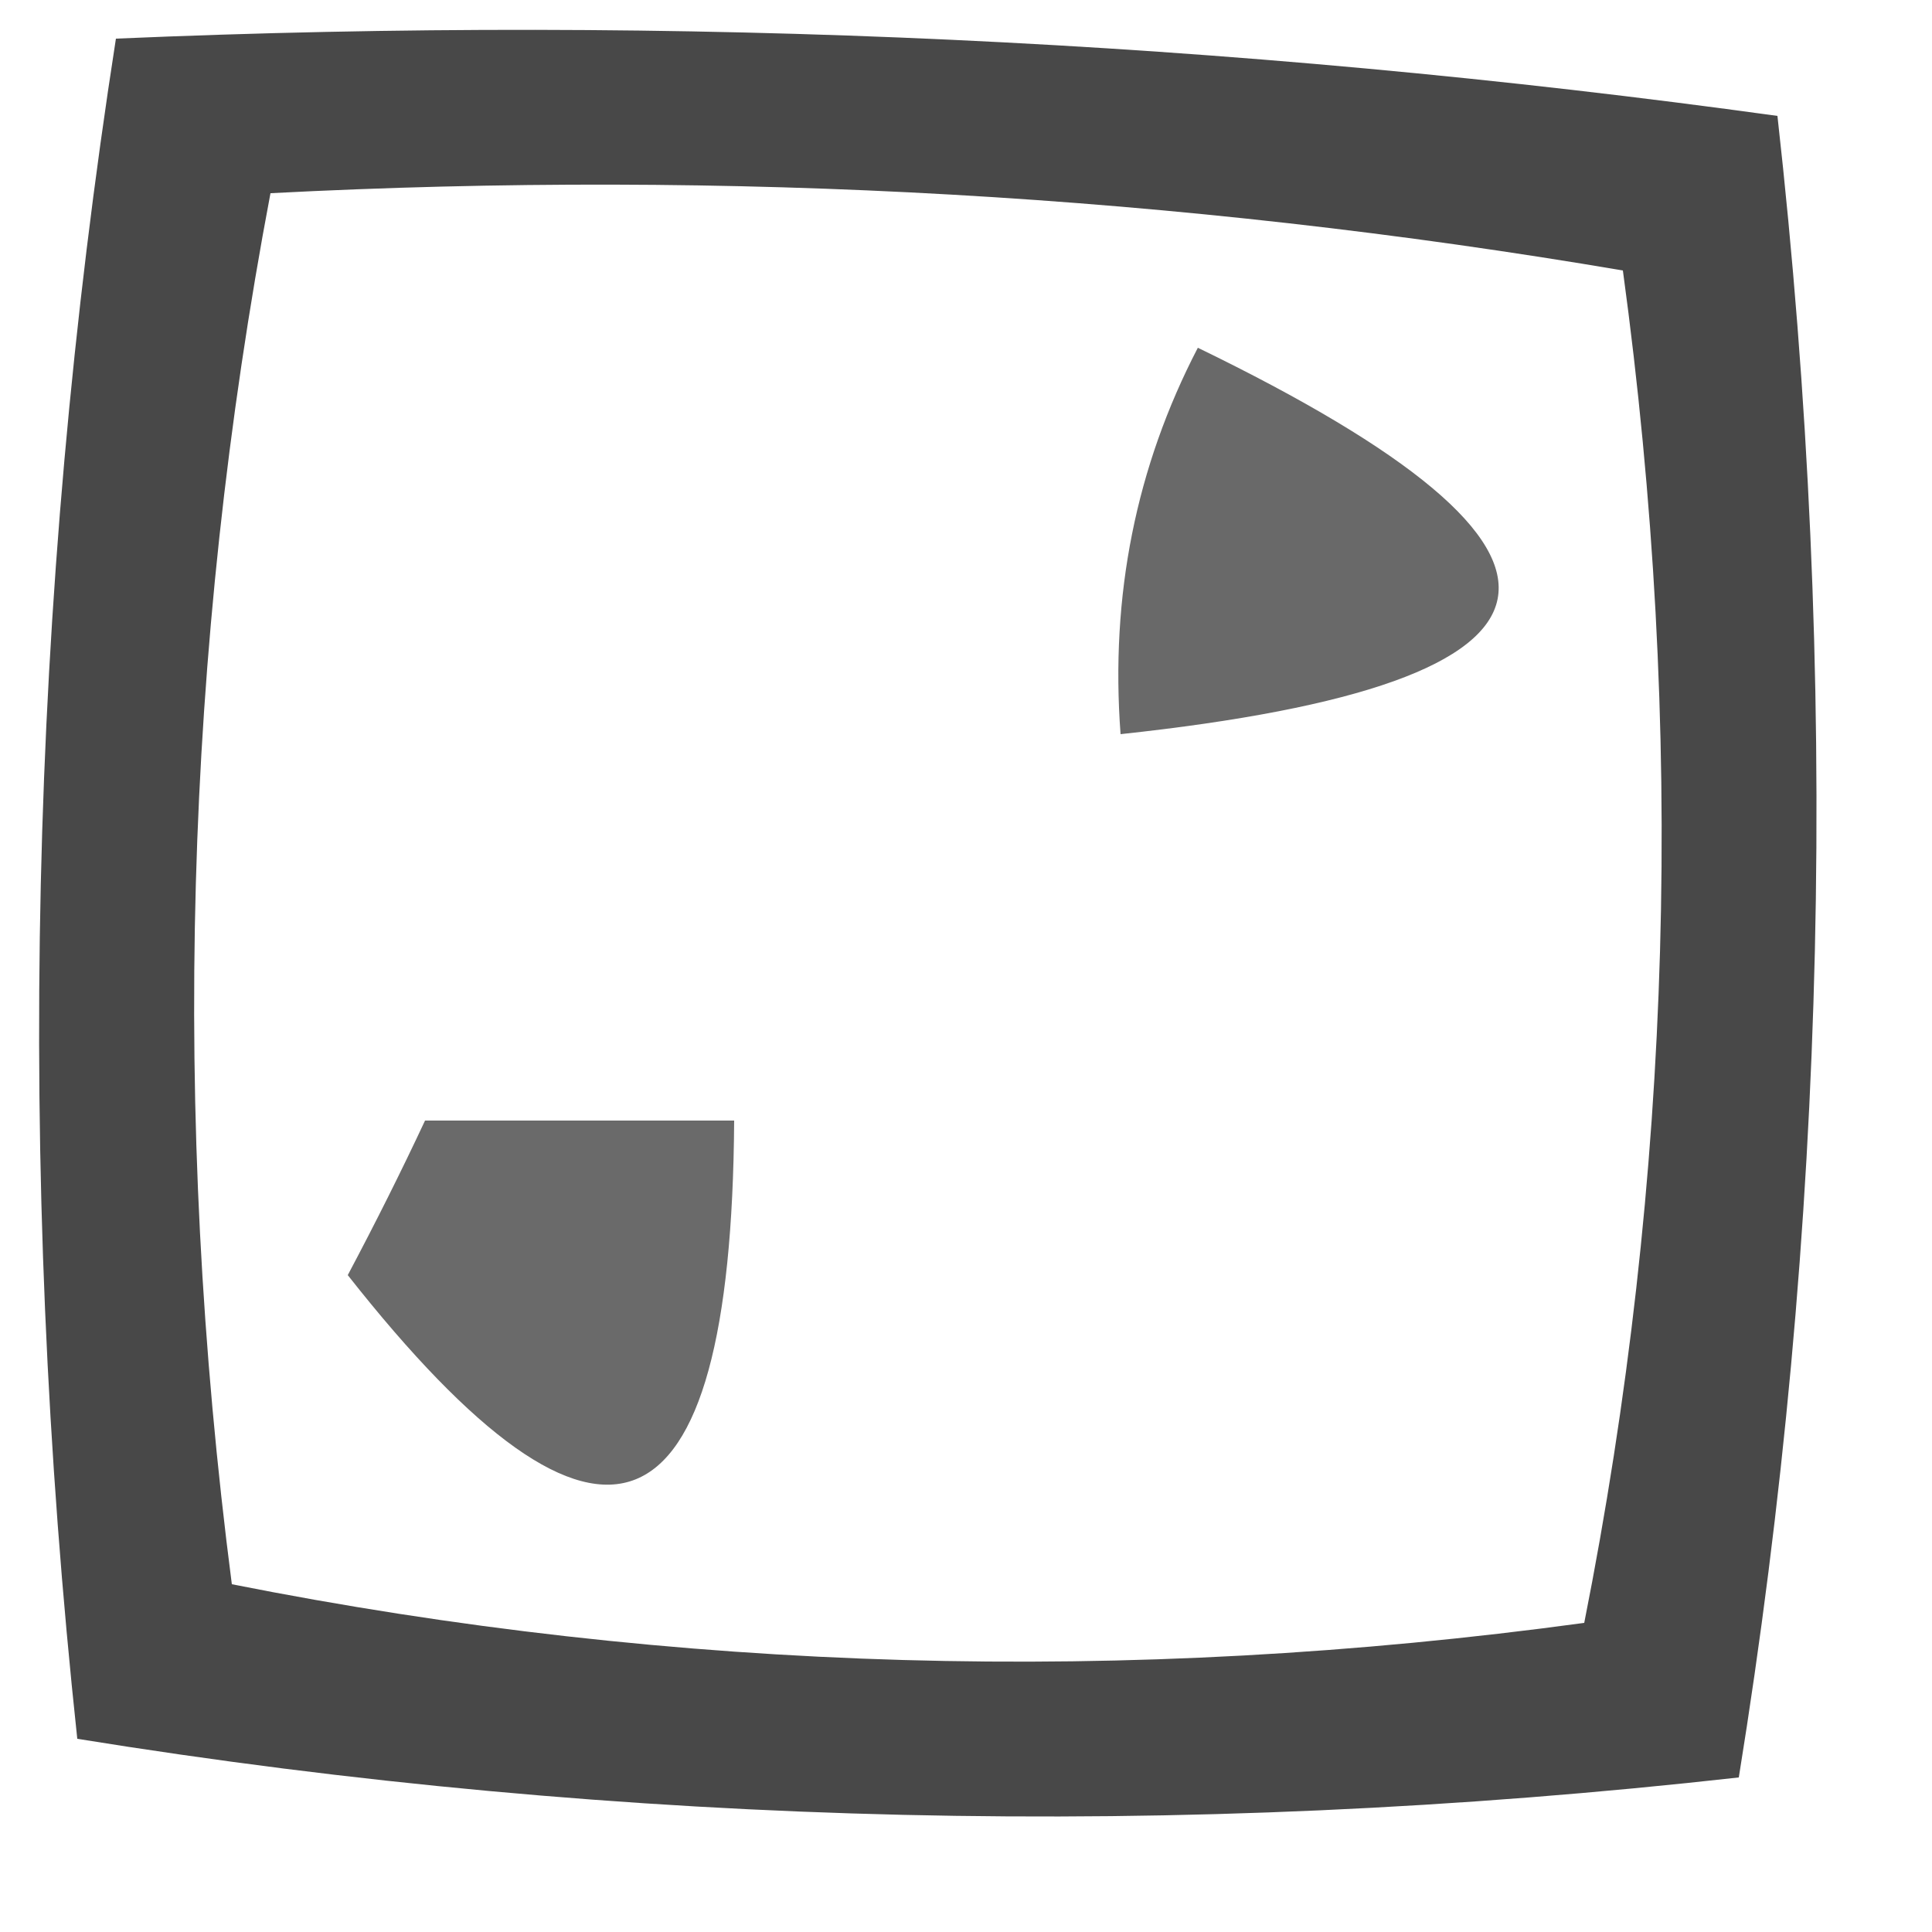 <?xml version="1.0" encoding="UTF-8"?>
<!DOCTYPE svg PUBLIC "-//W3C//DTD SVG 1.1//EN" "http://www.w3.org/Graphics/SVG/1.1/DTD/svg11.dtd">
<svg xmlns="http://www.w3.org/2000/svg" version="1.1" width="25px" height="25px" style="shape-rendering:geometricPrecision; text-rendering:geometricPrecision; image-rendering:optimizeQuality; fill-rule:evenodd; clip-rule:evenodd" xmlns:xlink="http://www.w3.org/1999/xlink">
<g><path style="opacity:0.717" fill="#000000" d="M 1.5,0.5 C 8.755,0.187 15.921,0.52 23,1.5C 23.812,8.747 23.646,15.914 22.5,23C 15.253,23.812 8.086,23.646 1,22.5C 0.204,15.087 0.37,7.754 1.5,0.5 Z M 3.5,2.5 C 9.425,2.192 15.259,2.525 21,3.5C 21.807,9.416 21.641,15.25 20.5,21C 14.584,21.807 8.75,21.641 3,20.5C 2.212,14.418 2.379,8.418 3.5,2.5 Z"/></g>
<g><path style="opacity:0.586" fill="#000000" d="M 15.5,4.5 C 21.005,7.171 20.671,8.838 14.5,9.5C 14.366,7.708 14.699,6.042 15.5,4.5 Z"/></g>
<g><path style="opacity:0.584" fill="#000000" d="M 5.5,14.5 C 6.833,14.5 8.167,14.5 9.5,14.5C 9.465,20.024 7.799,20.691 4.5,16.5C 4.863,15.816 5.196,15.15 5.5,14.5 Z"/></g>
</svg>

